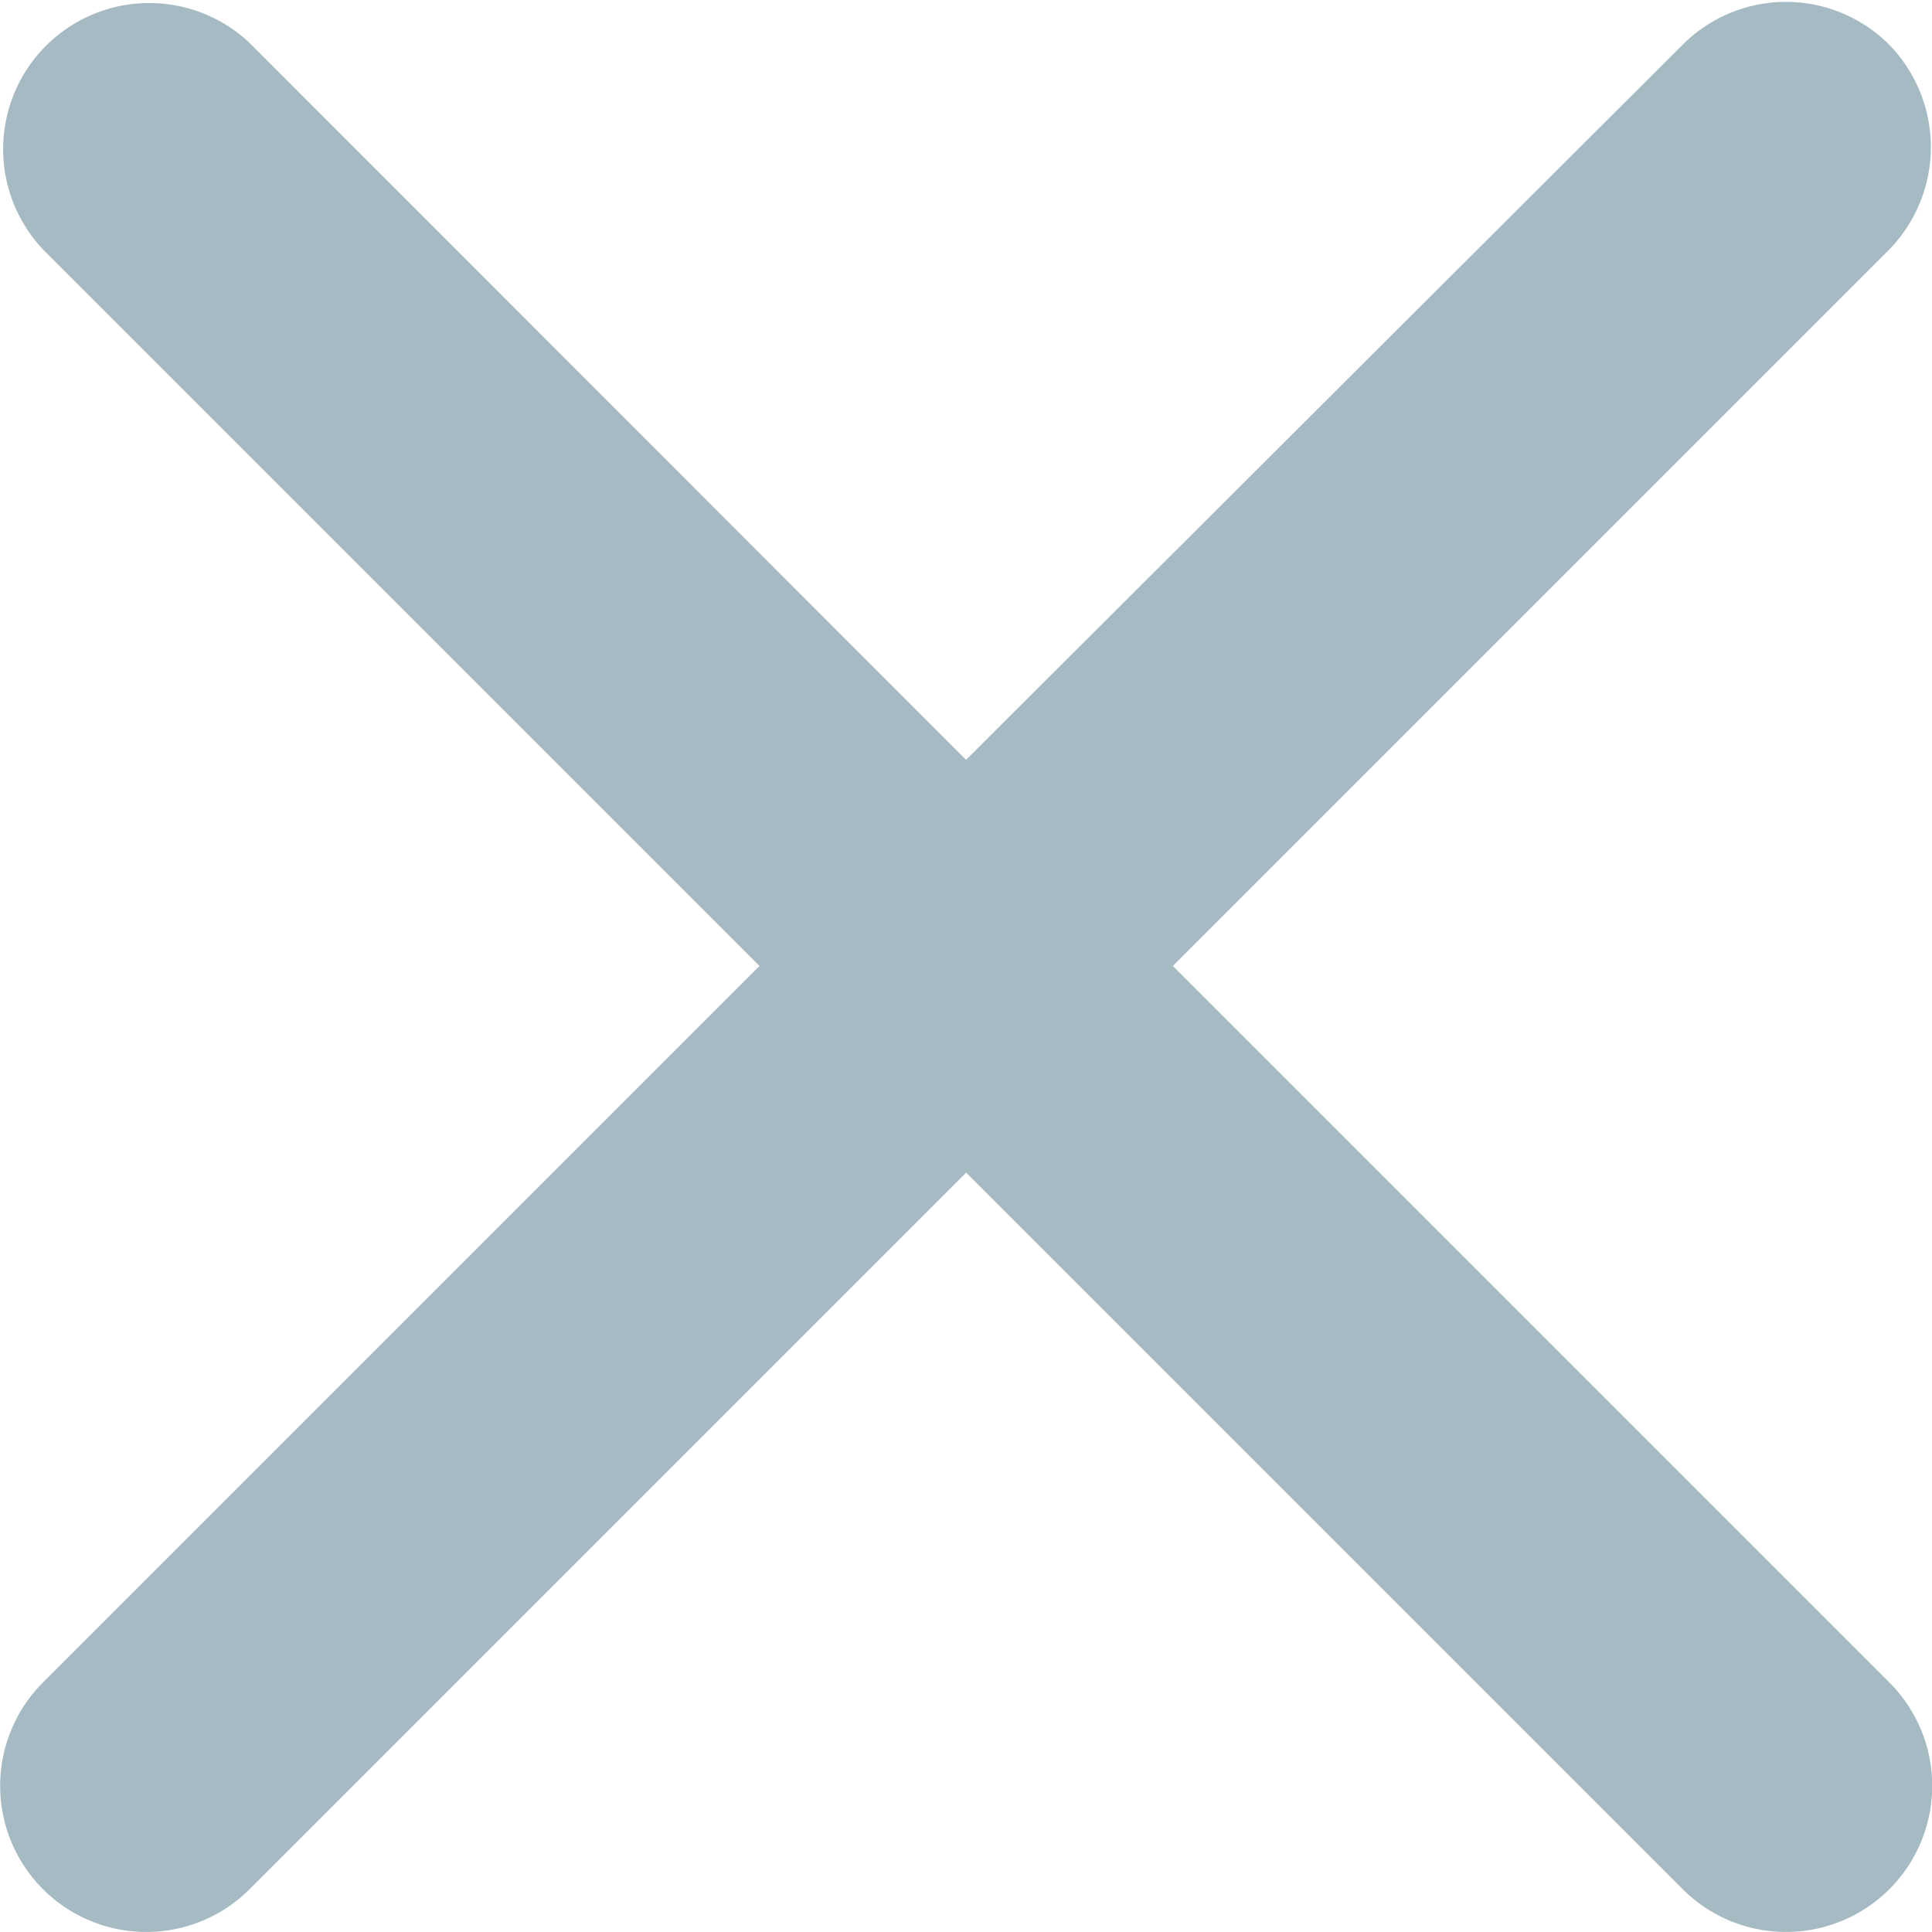 <svg xmlns="http://www.w3.org/2000/svg" width="16.911" height="16.911" viewBox="0 0 16.911 16.911">
    <path fill="#a5bac3" d="M21.944 5.8a1.277 1.277 0 0 0-1.809 0l-6.272 6.259-6.272-6.276a1.279 1.279 0 0 0-1.808 1.808l6.272 6.272-6.272 6.272a1.279 1.279 0 0 0 1.809 1.809l6.272-6.272 6.272 6.272a1.279 1.279 0 0 0 1.809-1.809l-6.272-6.272 6.272-6.272a1.285 1.285 0 0 0-.001-1.791z" transform="translate(-5.407 -5.408)"/>
</svg>
